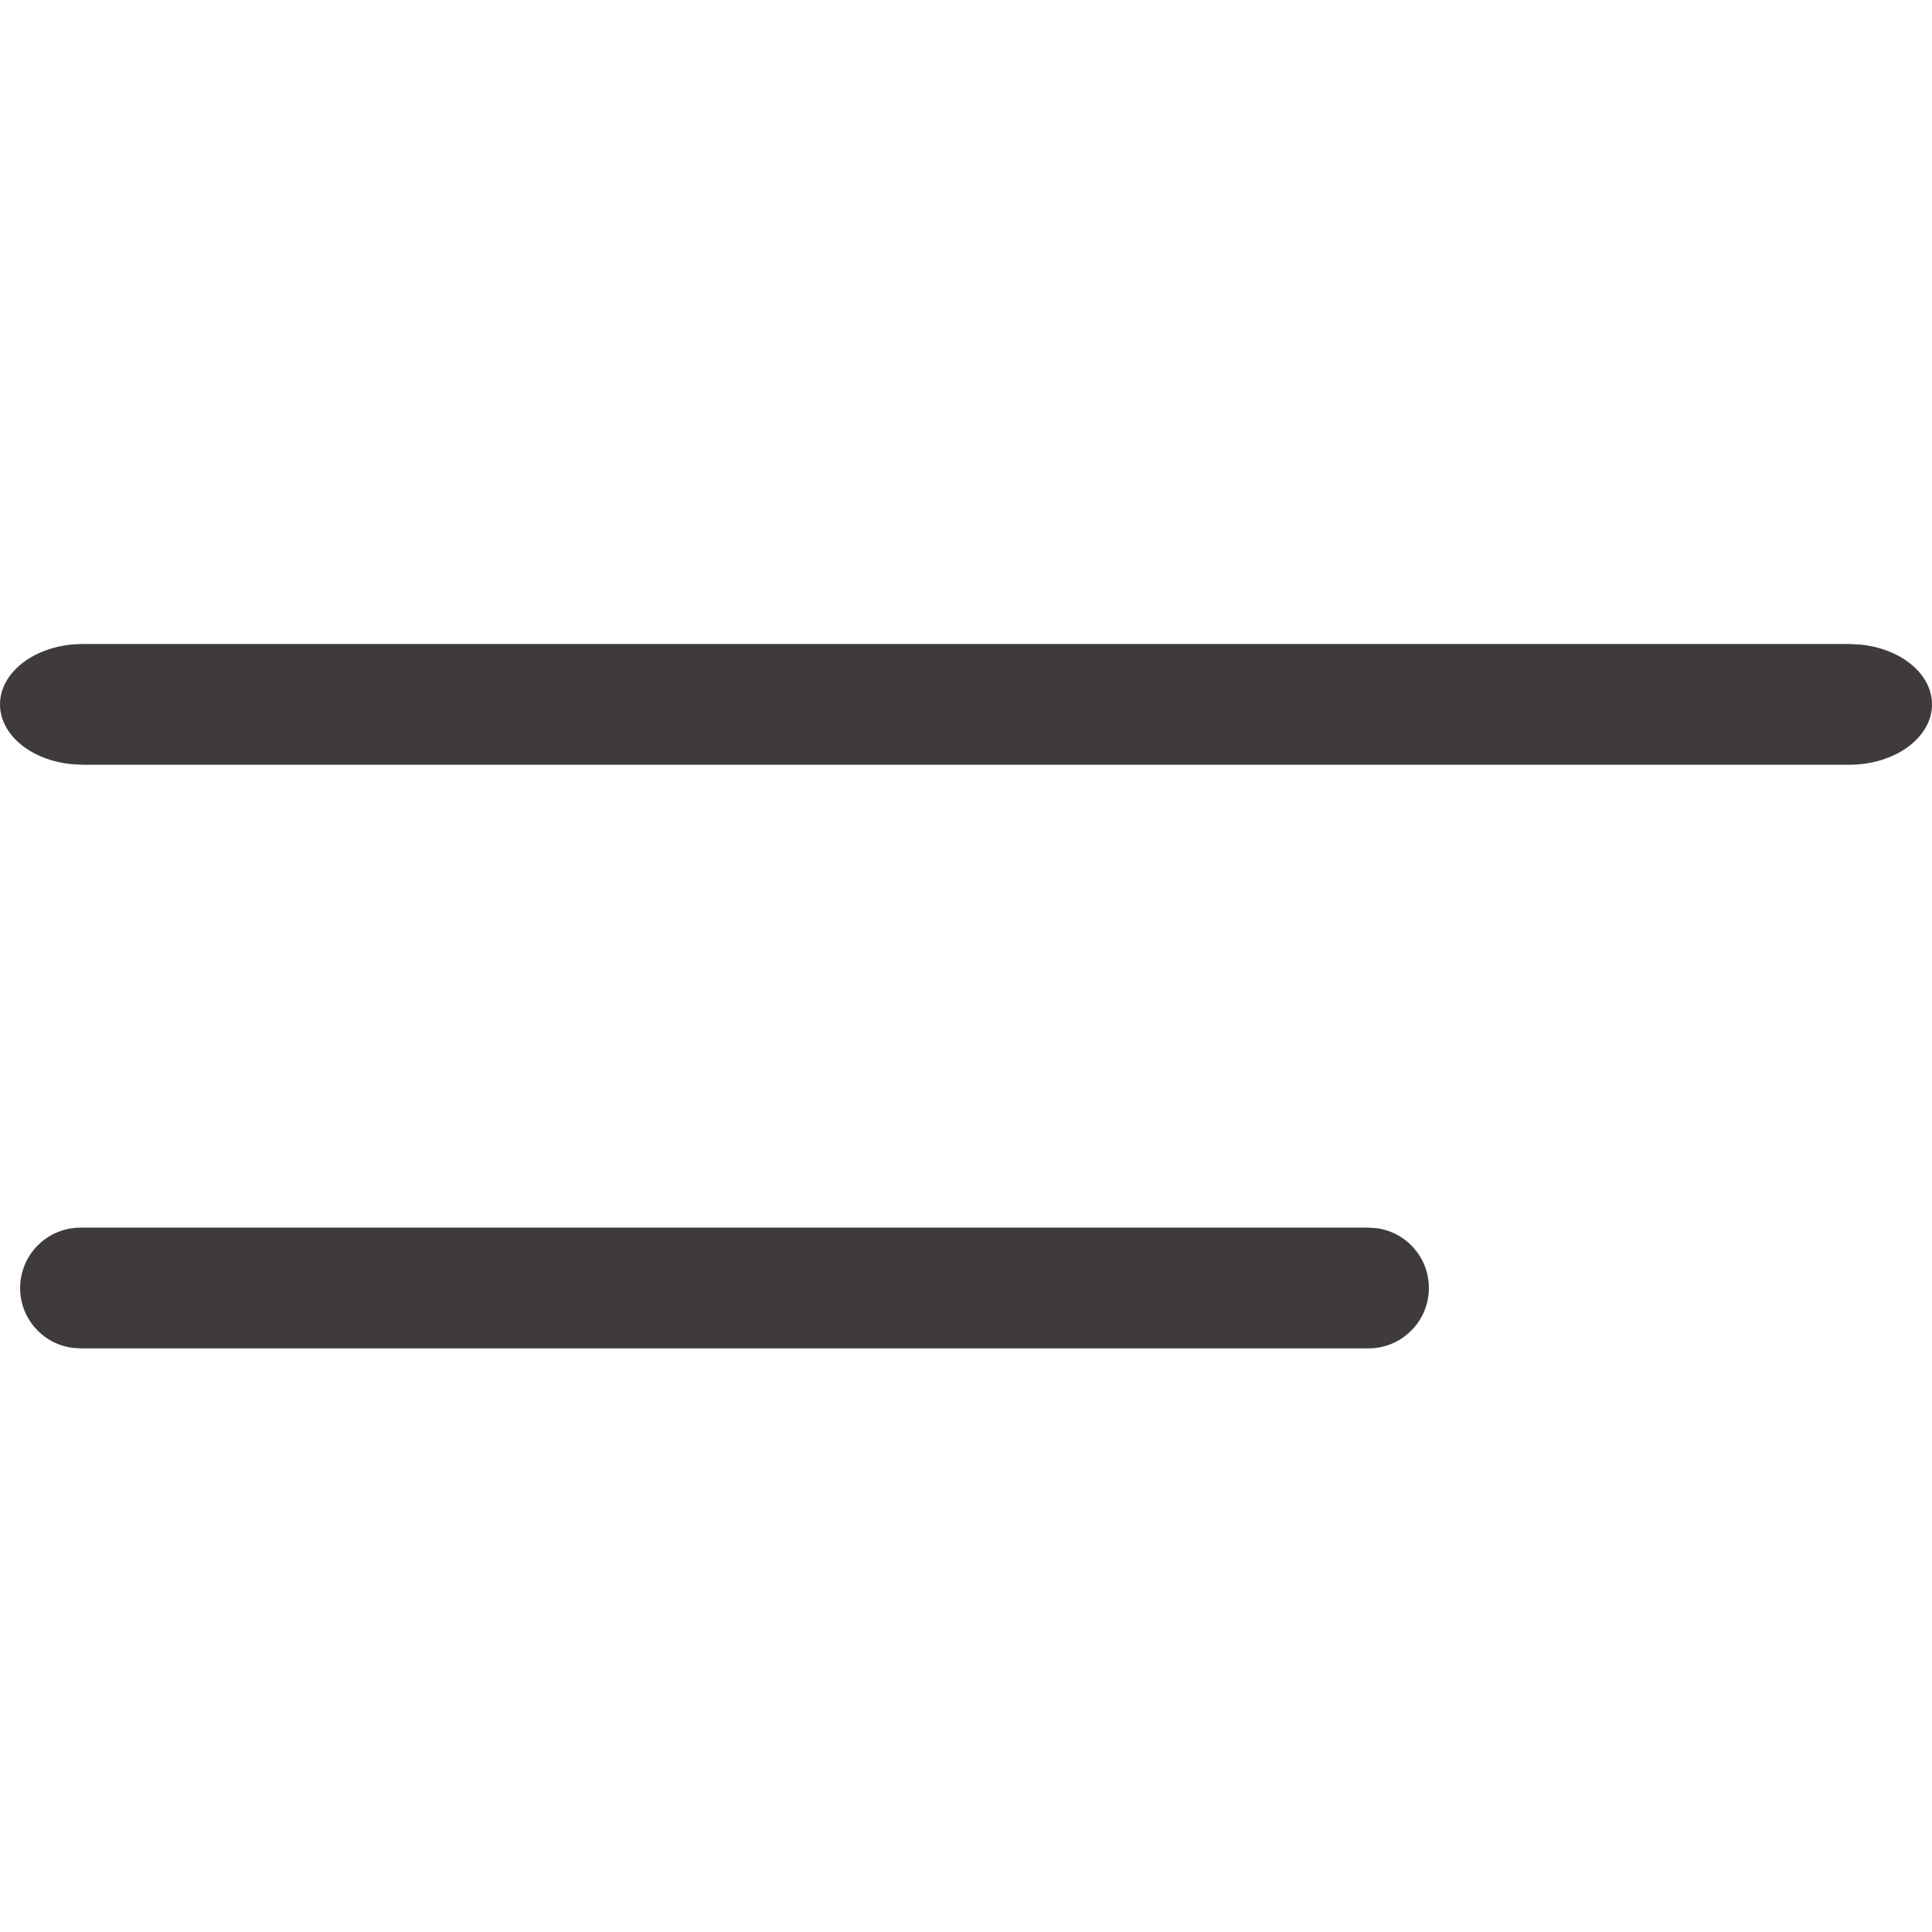 <svg width="24" height="24" viewBox="0 0 24 24" fill="none" xmlns="http://www.w3.org/2000/svg">
    <path fill-rule="evenodd" clip-rule="evenodd" d="M0 8.75C0 8.336 0.461 8 1.029 8H22.971L23.111 8.007C23.613 8.057 24 8.37 24 8.75C24 9.164 23.54 9.5 22.971 9.5H1.029L0.889 9.493C0.387 9.443 0 9.13 0 8.75ZM0.25 16C0.25 15.586 0.586 15.25 1 15.25H17L17.102 15.257C17.468 15.306 17.75 15.62 17.75 16C17.75 16.414 17.414 16.75 17 16.75H1L0.898 16.743C0.532 16.694 0.25 16.38 0.25 16Z" fill="#3F3B3B"/>
</svg>
